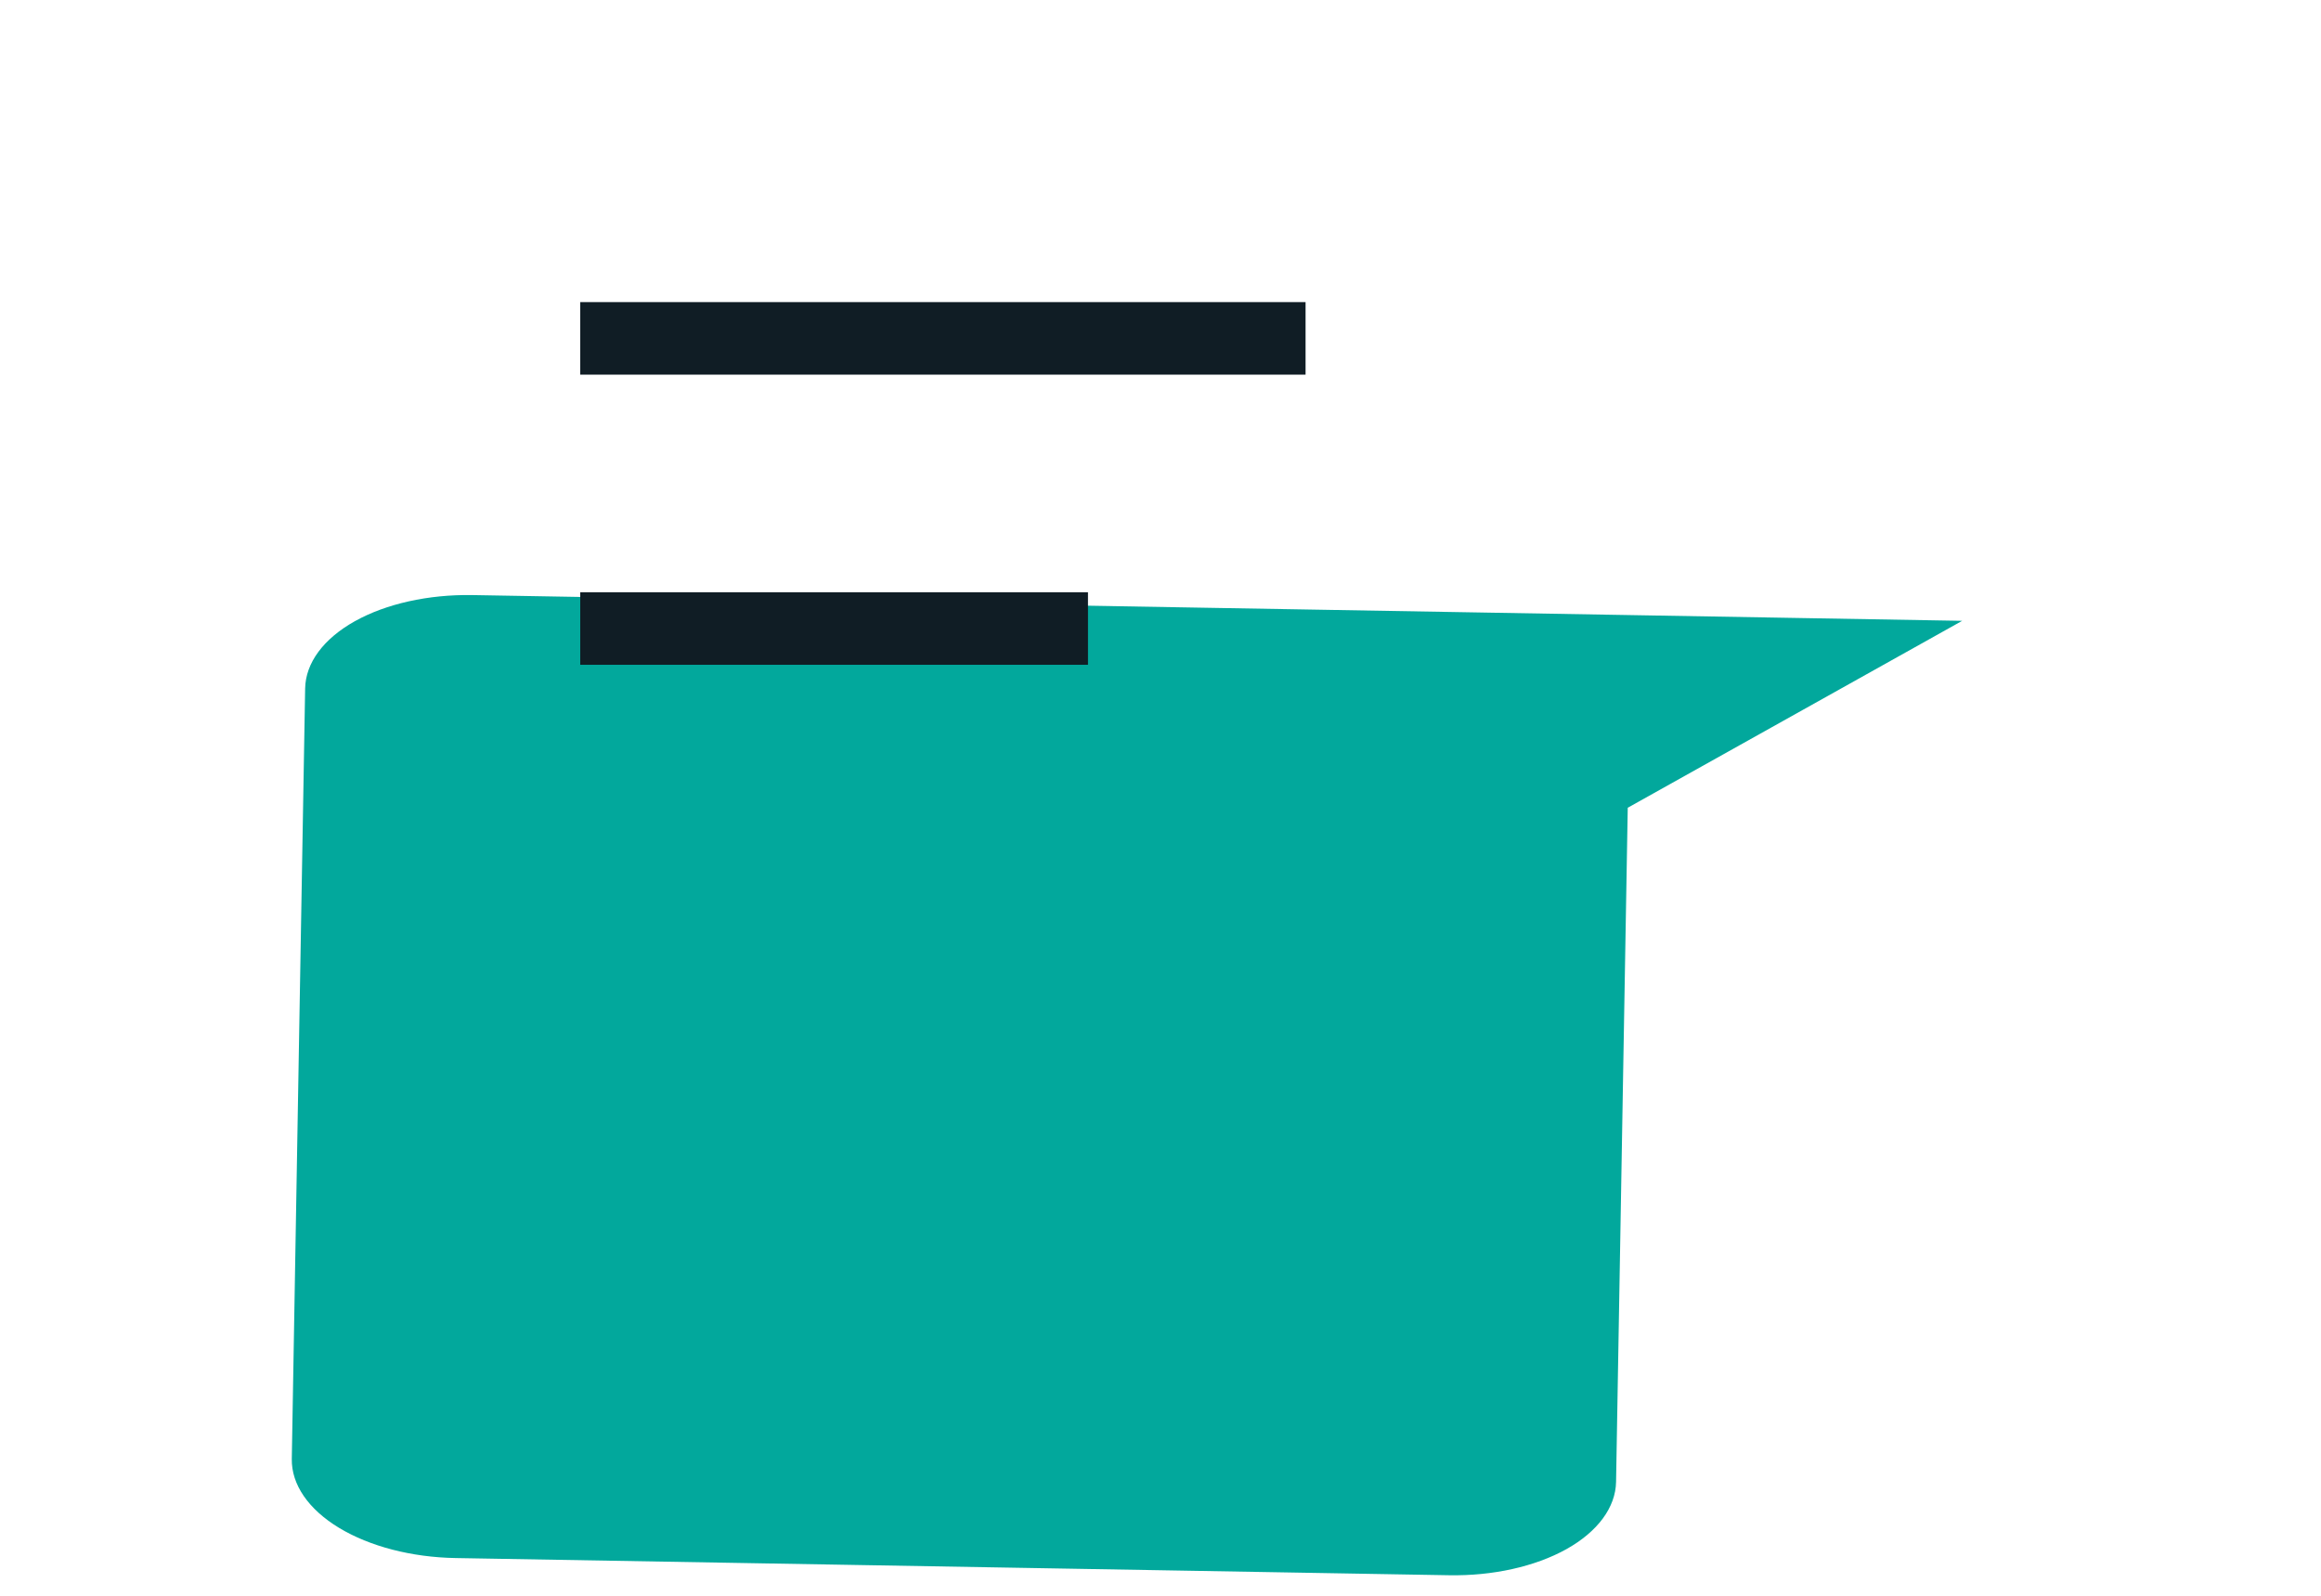 <svg width="32" height="22" viewBox="0 0 32 22" fill="none" xmlns="http://www.w3.org/2000/svg">
<g filter="url(#filter0_d_1_4781)">
<g filter="url(#filter1_d_1_4781)">
<path d="M4.023 12.113L4.207 1.492C4.213 1.14 4.459 0.807 4.891 0.565C5.324 0.323 5.907 0.194 6.512 0.204L27.053 0.559L22.442 3.136L22.281 12.429C22.275 12.781 22.029 13.115 21.597 13.357C21.164 13.598 20.581 13.728 19.976 13.717L6.282 13.48C5.677 13.47 5.099 13.32 4.675 13.064C4.251 12.807 4.017 12.466 4.023 12.113Z" fill="#02A89C"/>
</g>
</g>
<line x1="8" y1="4.665" x2="18" y2="4.665" stroke="#101D25"/>
<line x1="8" y1="8.665" x2="15" y2="8.665" stroke="#101D25"/>
<defs>
<filter id="filter0_d_1_4781" x="0.022" y="0.204" width="31.03" height="21.514" filterUnits="userSpaceOnUse" color-interpolation-filters="sRGB">
<feFlood flood-opacity="0" result="BackgroundImageFix"/>
<feColorMatrix in="SourceAlpha" type="matrix" values="0 0 0 0 0 0 0 0 0 0 0 0 0 0 0 0 0 0 127 0" result="hardAlpha"/>
<feOffset dy="4"/>
<feGaussianBlur stdDeviation="2"/>
<feComposite in2="hardAlpha" operator="out"/>
<feColorMatrix type="matrix" values="0 0 0 0 0 0 0 0 0 0 0 0 0 0 0 0 0 0 0.25 0"/>
<feBlend mode="normal" in2="BackgroundImageFix" result="effect1_dropShadow_1_4781"/>
<feBlend mode="normal" in="SourceGraphic" in2="effect1_dropShadow_1_4781" result="shape"/>
</filter>
<filter id="filter1_d_1_4781" x="0.022" y="0.204" width="31.03" height="21.514" filterUnits="userSpaceOnUse" color-interpolation-filters="sRGB">
<feFlood flood-opacity="0" result="BackgroundImageFix"/>
<feColorMatrix in="SourceAlpha" type="matrix" values="0 0 0 0 0 0 0 0 0 0 0 0 0 0 0 0 0 0 127 0" result="hardAlpha"/>
<feOffset dy="4"/>
<feGaussianBlur stdDeviation="2"/>
<feColorMatrix type="matrix" values="0 0 0 0 0 0 0 0 0 0 0 0 0 0 0 0 0 0 0.25 0"/>
<feBlend mode="normal" in2="BackgroundImageFix" result="effect1_dropShadow_1_4781"/>
<feBlend mode="normal" in="SourceGraphic" in2="effect1_dropShadow_1_4781" result="shape"/>
</filter>
</defs>
</svg>
